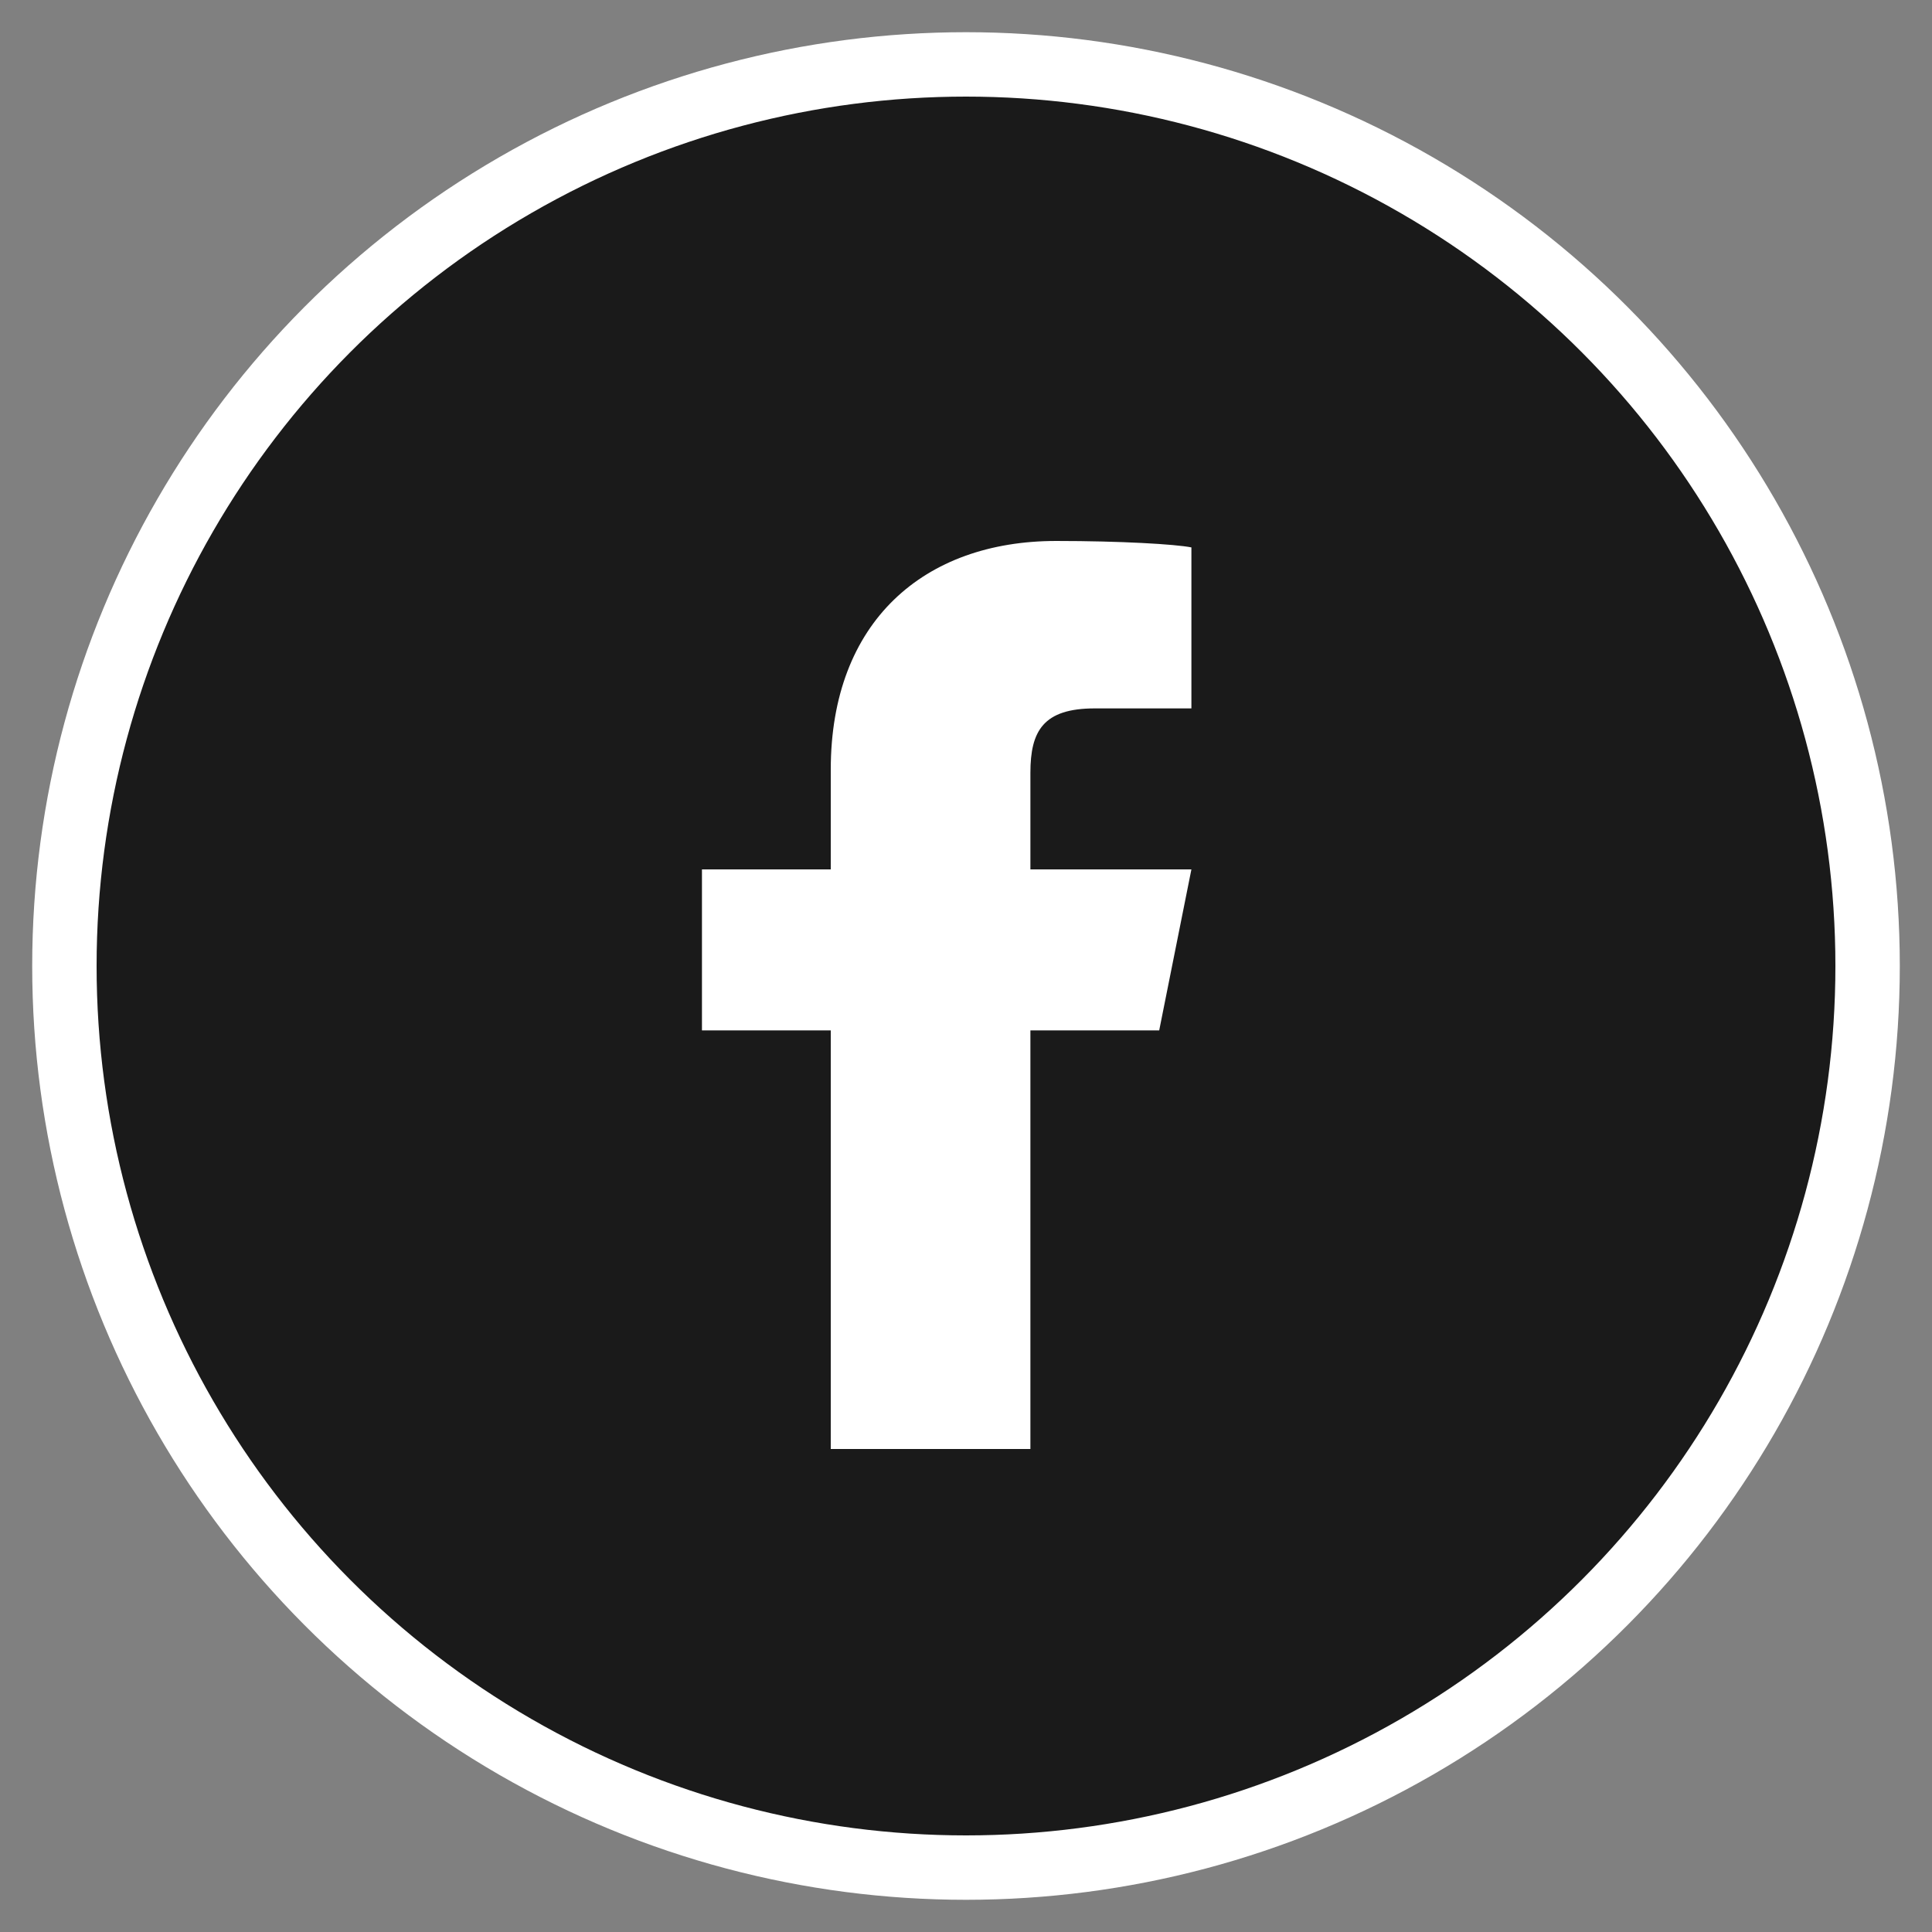 <svg width="60" height="60" viewBox="0 0 60 60" xmlns="http://www.w3.org/2000/svg">
  <rect x="0" y="0" width="60" height="60" fill="#808080" stroke="none"/>
  <circle cx="30" cy="30" r="28" fill="#1a1a1a" stroke="#ffffff" stroke-width="2"/>
  <path d="M32 45V32h4l1-5h-5v-3c0-1.3.4-2 2-2h3v-5c-.5-.1-2.2-.2-4.2-.2-4.1 0-7 2.5-7 7.1V27h-4v5h4v13h6z" fill="#ffffff"/>
</svg>